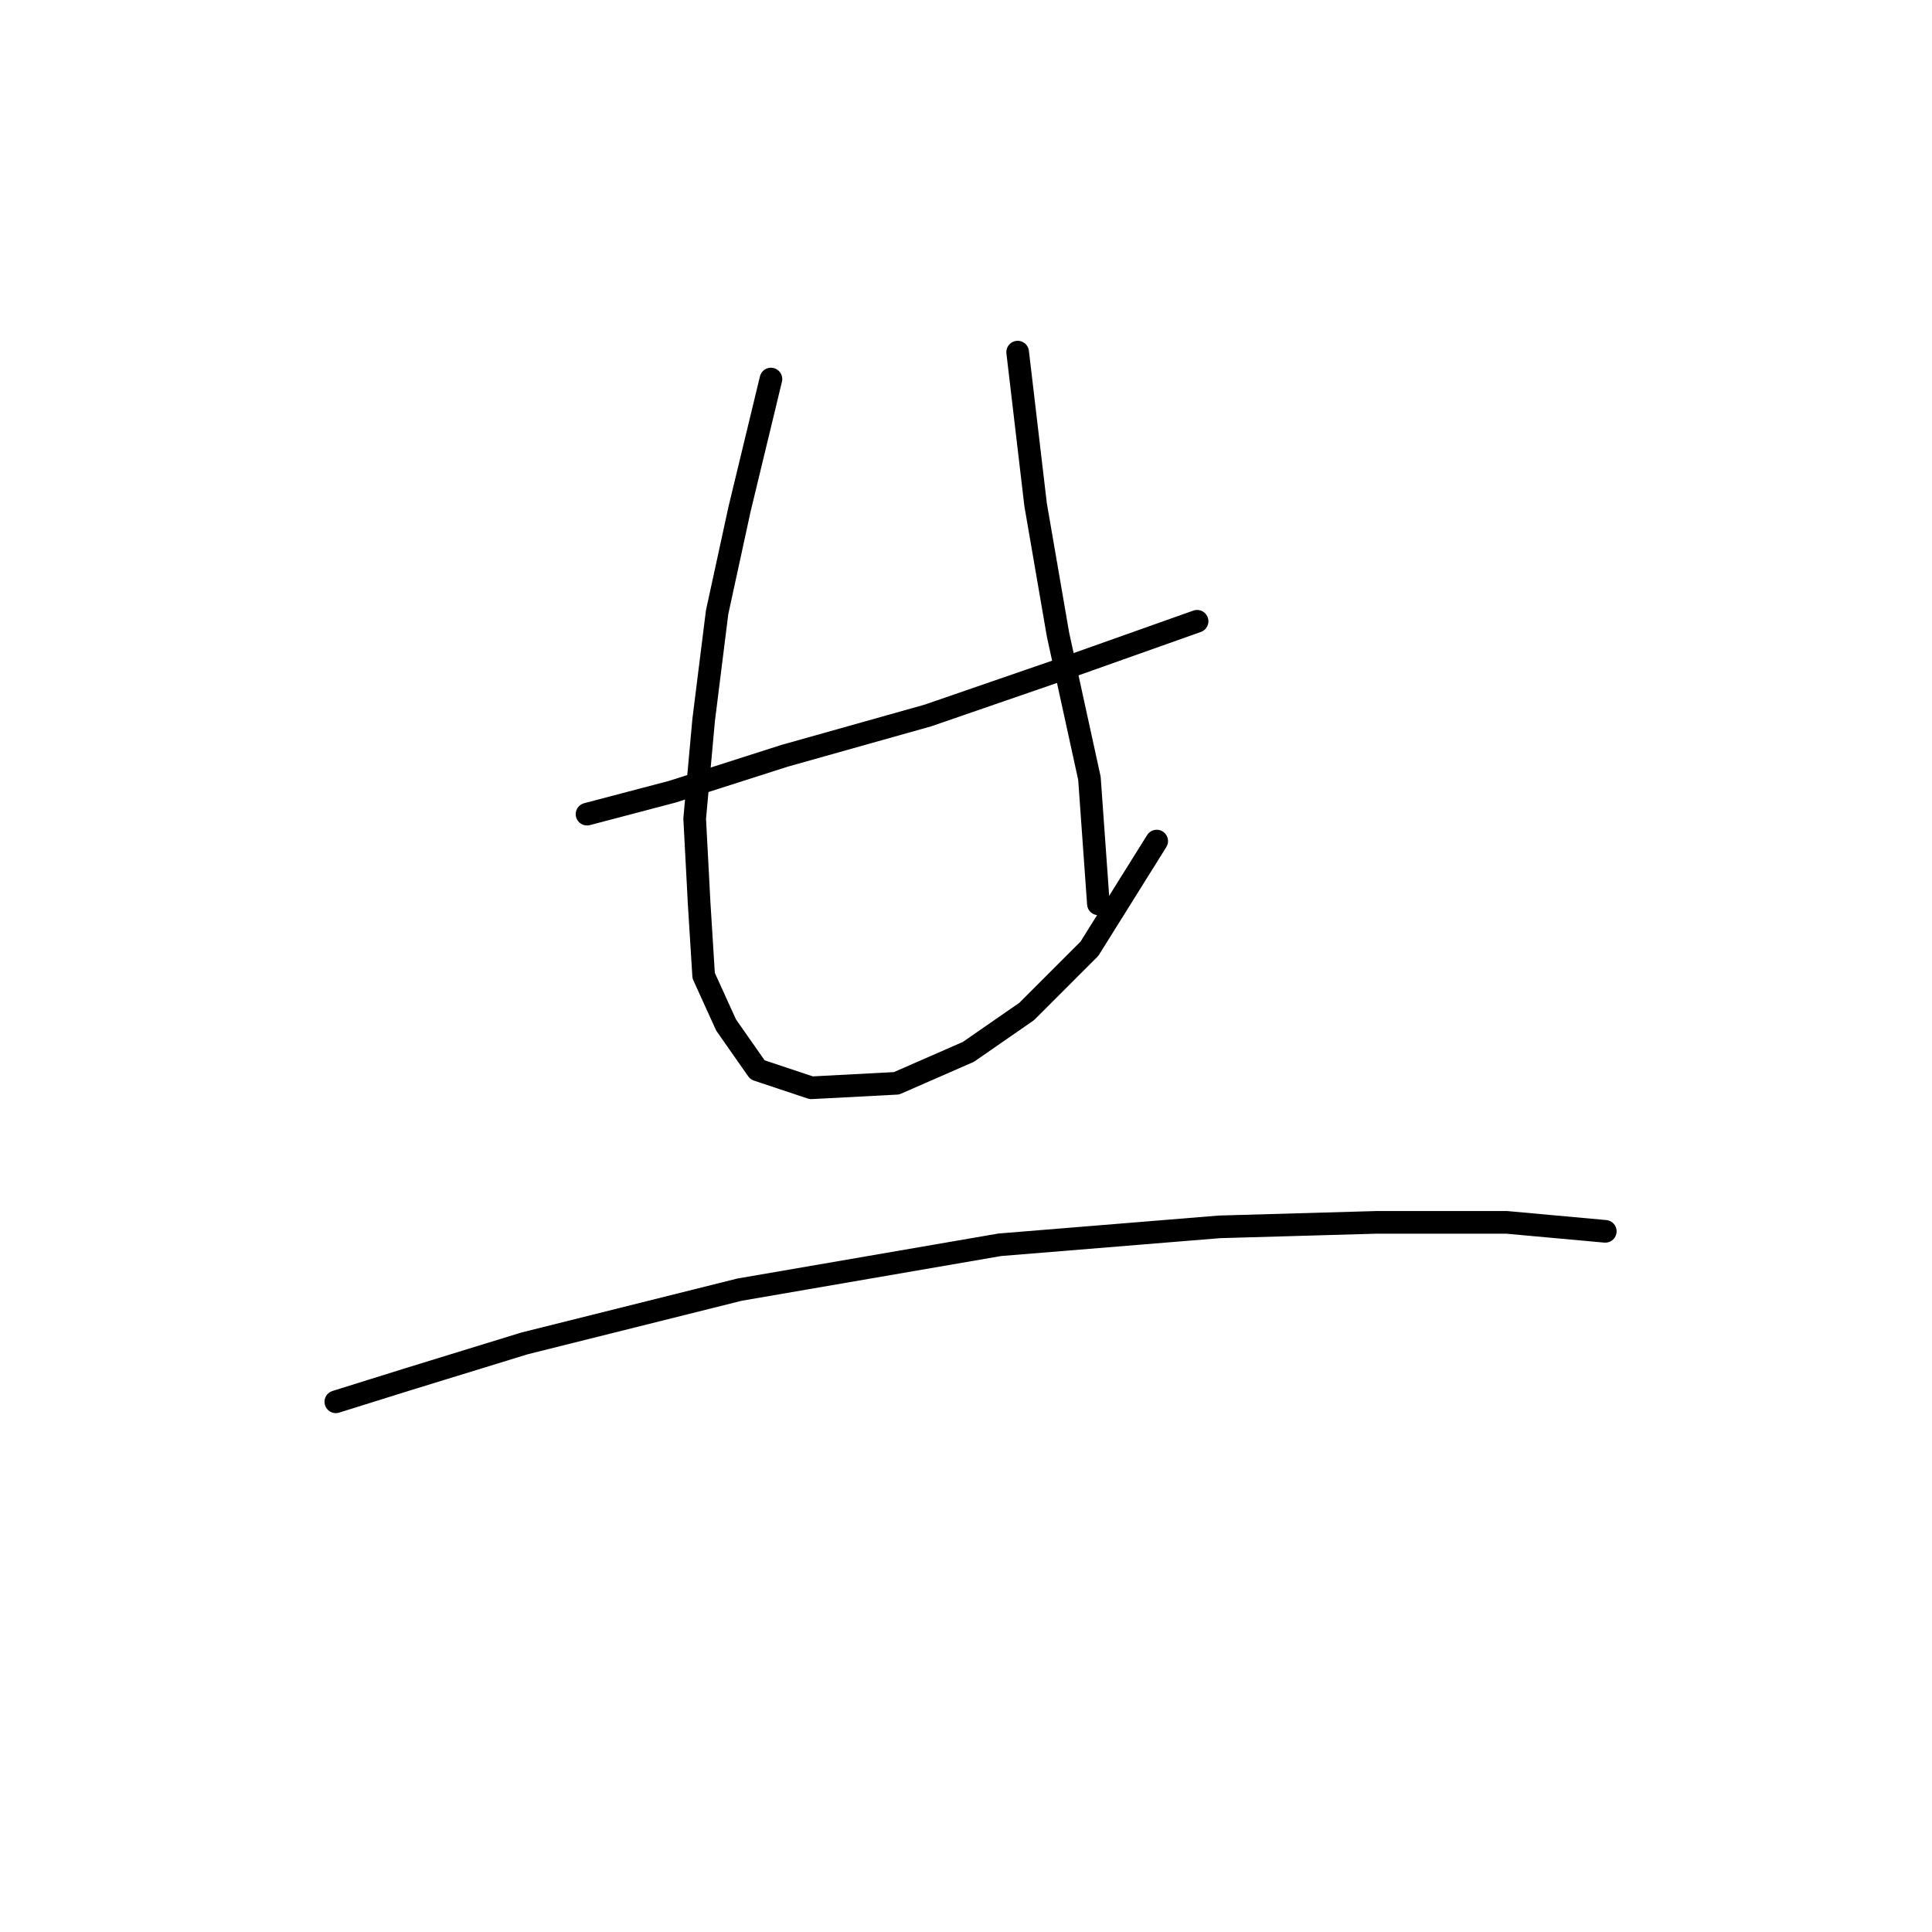 <?xml version="1.0" standalone="no"?>
    <svg width="256" height="256" xmlns="http://www.w3.org/2000/svg" version="1.1">
    <polyline stroke="black" stroke-width="3" stroke-linecap="round" fill="transparent" stroke-linejoin="round" points="77.784 107.881 89.077 104.909 103.937 100.154 122.957 94.804 140.194 88.86 158.62 82.322 158.62 82.322 " />
        <polyline stroke="black" stroke-width="3" stroke-linecap="round" fill="transparent" stroke-linejoin="round" points="102.154 50.226 97.993 67.463 95.021 81.133 93.238 95.399 92.049 108.475 92.644 119.768 93.238 129.278 96.21 135.817 100.371 141.76 107.503 144.138 118.796 143.543 128.306 139.383 136.033 134.033 144.355 125.712 153.27 111.447 153.27 111.447 " />
        <polyline stroke="black" stroke-width="3" stroke-linecap="round" fill="transparent" stroke-linejoin="round" points="134.845 46.659 137.222 66.868 140.194 84.105 144.355 103.126 145.543 119.768 145.543 119.768 " />
        <polyline stroke="black" stroke-width="3" stroke-linecap="round" fill="transparent" stroke-linejoin="round" points="44.499 185.745 54.009 182.773 69.463 178.018 97.993 170.885 132.467 164.941 161.592 162.564 182.395 161.969 199.632 161.969 212.709 163.158 212.709 163.158 " />
        </svg>